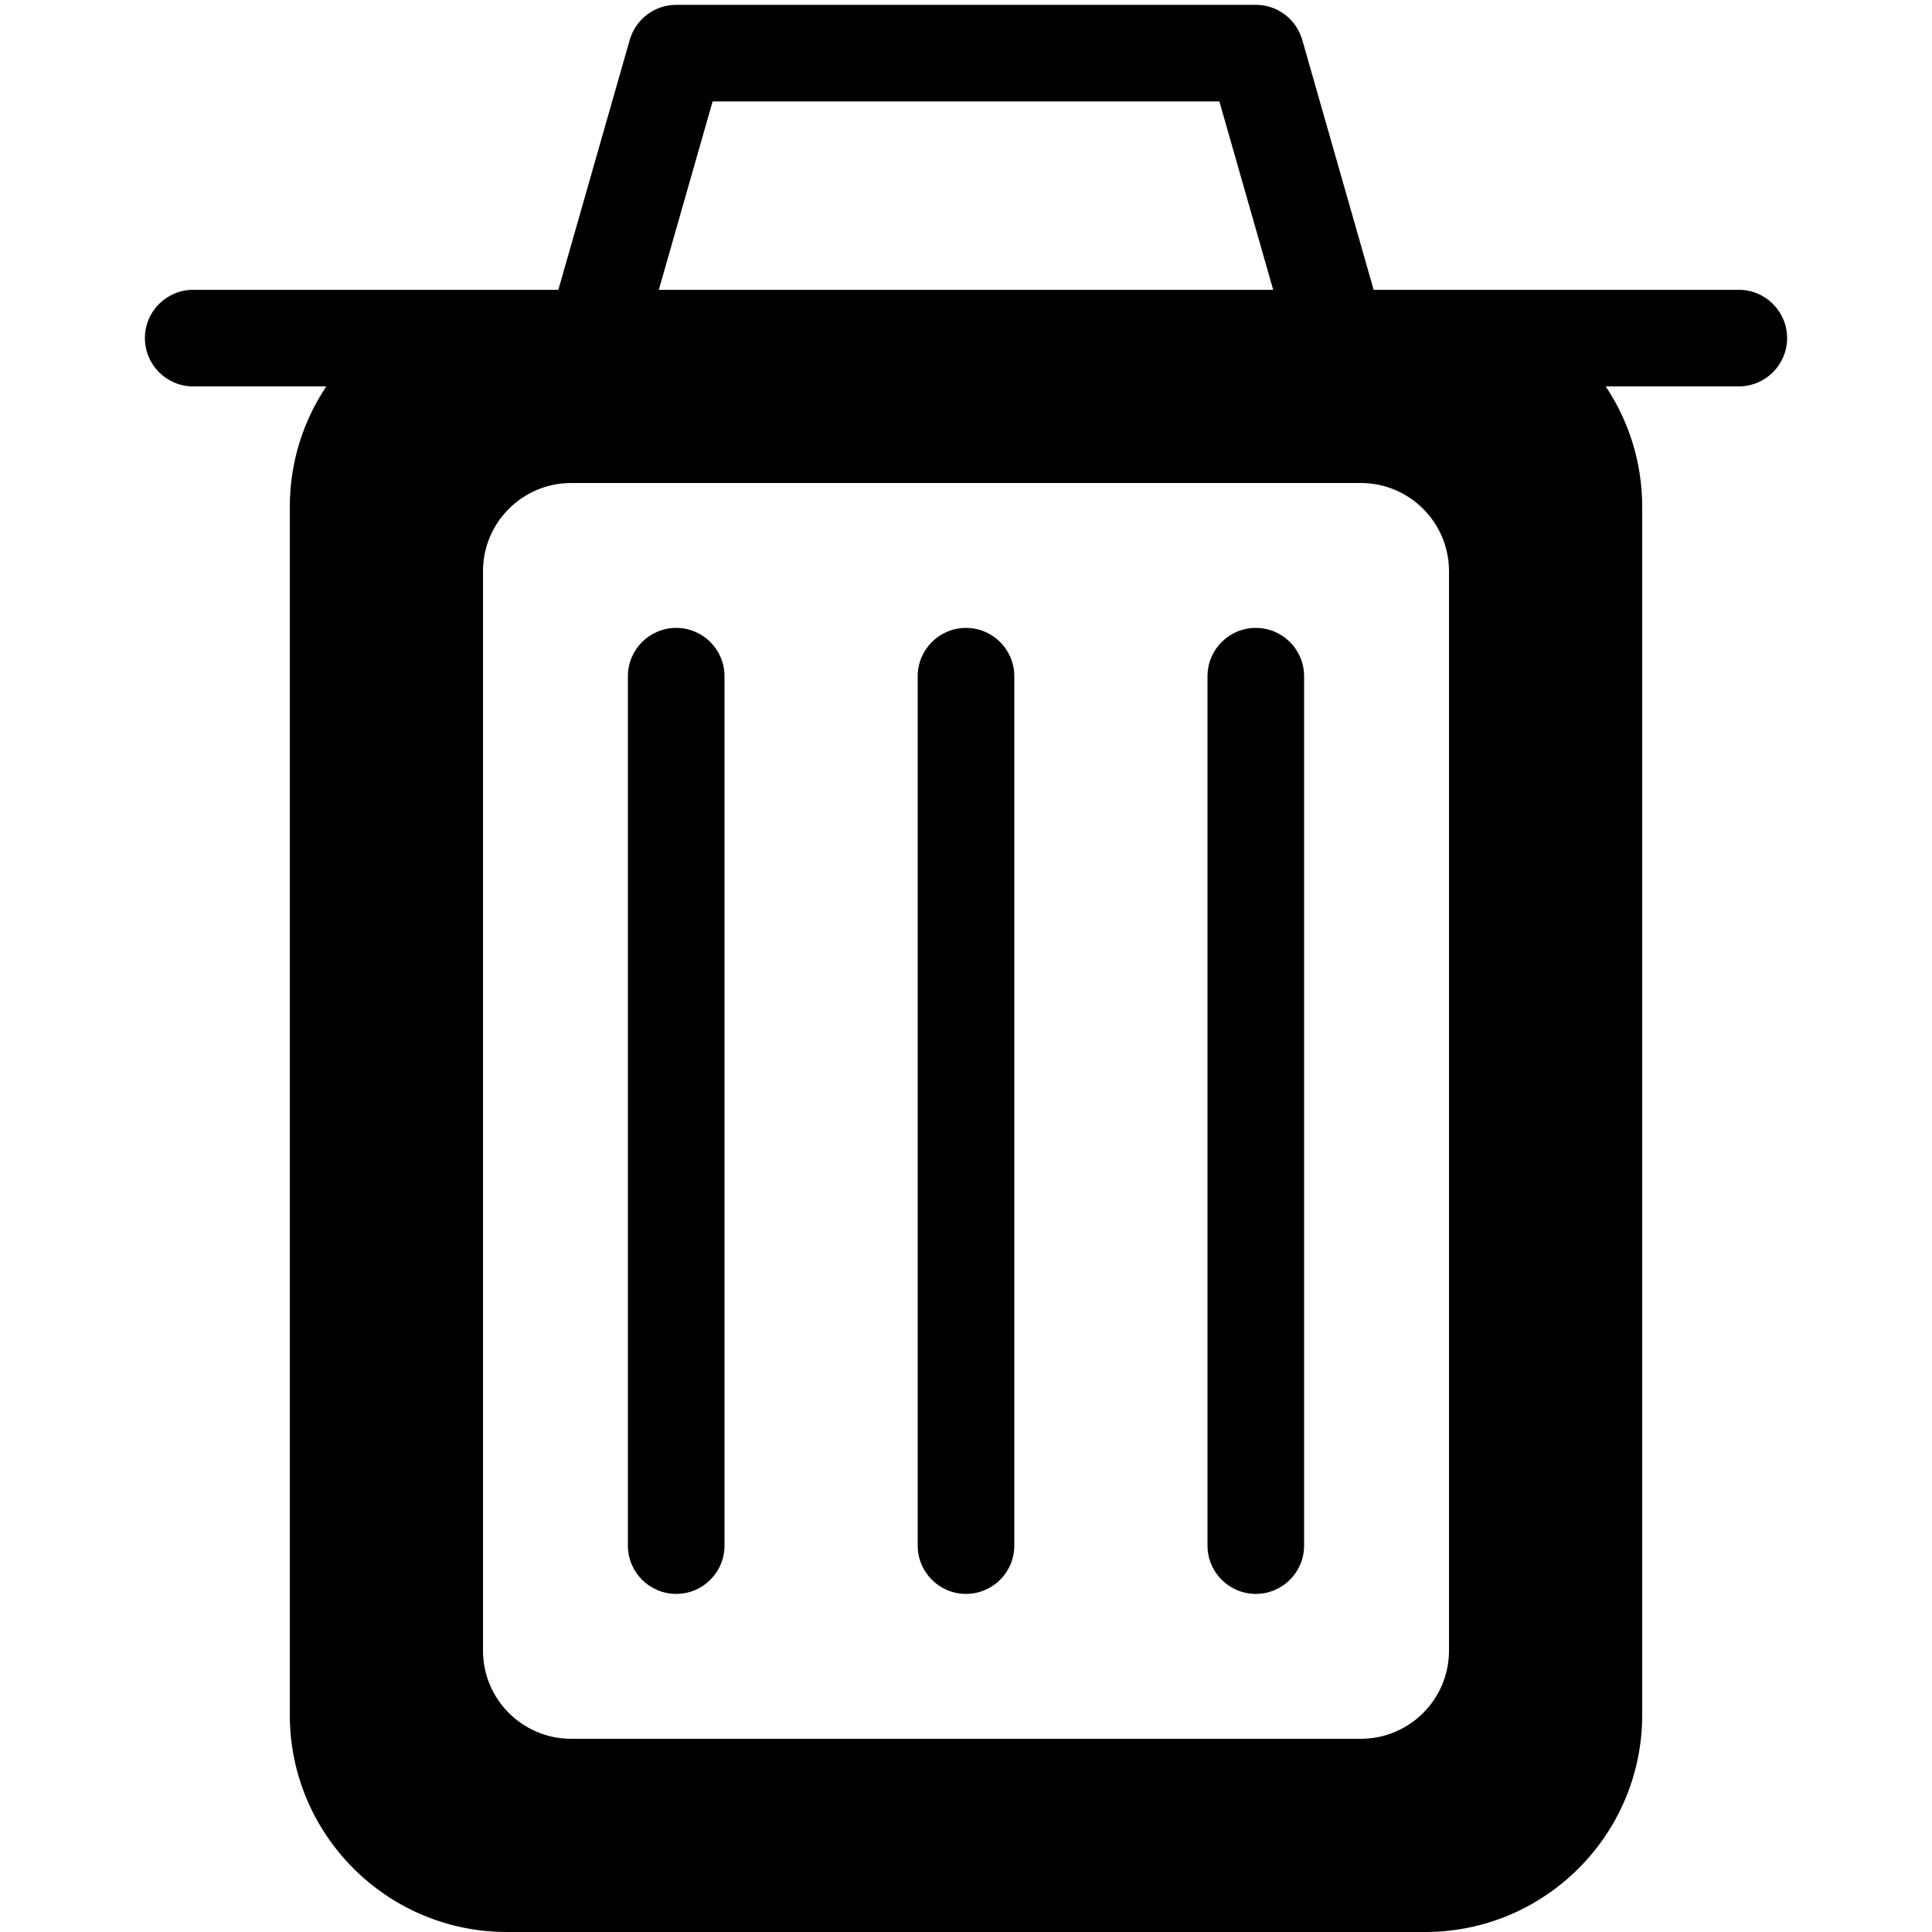 <?xml version="1.0" encoding="UTF-8" standalone="no"?>
<!DOCTYPE svg PUBLIC "-//W3C//DTD SVG 1.1//EN" "http://www.w3.org/Graphics/SVG/1.1/DTD/svg11.dtd">
<svg width="100%" height="100%" viewBox="0 0 20 20" version="1.1" xmlns="http://www.w3.org/2000/svg" xmlns:xlink="http://www.w3.org/1999/xlink" xml:space="preserve" xmlns:serif="http://www.serif.com/" style="fill-rule:evenodd;clip-rule:evenodd;stroke-linejoin:round;stroke-miterlimit:2;">
    <g transform="matrix(1,0,0,1,-200,-30)">
        <g transform="matrix(1.109,0,0,1.261,-91.041,-15.367)">
            <g id="Save">
            </g>
        </g>
        <g id="StatusGood">
        </g>
        <g id="StatusBad">
        </g>
        <g id="StatusPaused">
        </g>
        <g id="StatusPlaying">
        </g>
        <g id="StatusUnknown">
        </g>
        <g transform="matrix(1.109,0,0,1.261,-66.323,-15.367)">
            <g id="Load">
            </g>
        </g>
        <g id="vThis">
        </g>
        <g id="vBegin">
        </g>
        <g id="vMin">
        </g>
        <g transform="matrix(1.152,0,0,1.311,-21.961,-46.862)">
            <g id="vMax">
            </g>
        </g>
        <g id="vEnd">
        </g>
        <g id="Reconnect">
        </g>
        <g id="Menu">
        </g>
        <g id="EnterFullscreen">
        </g>
        <g id="LeaveFullscreen">
        </g>
        <g id="Switch2Video">
        </g>
        <g id="Switch2Audio">
        </g>
        <g id="Artist" transform="matrix(1.2,0,0,1.2,-22.6,-16)">
            <g id="Member-Right" serif:id="Member Right">
            </g>
            <g id="Member-Left" serif:id="Member Left">
            </g>
            <g id="Lead-Member" serif:id="Lead Member">
            </g>
        </g>
        <g id="Album">
        </g>
        <g id="Song">
        </g>
        <g id="Video">
        </g>
        <g id="Remove">
        </g>
        <g id="Insert">
        </g>
        <g id="Append">
        </g>
        <g id="Next">
        </g>
        <g id="Pause">
        </g>
        <g id="Play">
        </g>
        <g id="Disable">
        </g>
        <g id="Hate" transform="matrix(1,0,-2.46519e-32,1,25,-0.5)">
            <g transform="matrix(1,0,2.46519e-32,1,-25,0.5)">
                <path d="M203.378,34L202,34C201.724,34 201.5,33.776 201.5,33.5C201.5,33.224 201.724,33 202,33L205.78,33L206.519,30.413C206.581,30.198 206.777,30.05 207,30.05L213,30.05C213.223,30.05 213.419,30.198 213.481,30.413L214.22,33L218,33C218.276,33 218.5,33.224 218.5,33.5C218.5,33.776 218.276,34 218,34L216.622,34C216.861,34.357 217,34.786 217,35.247L217,47.753C217,48.993 215.993,50 214.753,50L205.247,50C204.007,50 203,48.993 203,47.753L203,35.247C203,34.786 203.139,34.357 203.378,34ZM215,35.913C215,35.409 214.591,35 214.087,35L205.913,35C205.409,35 205,35.409 205,35.913L205,47.087C205,47.591 205.409,48 205.913,48L214.087,48C214.591,48 215,47.591 215,47.087L215,35.913ZM213.18,33L212.623,31.05L207.377,31.05L206.82,33L213.18,33Z"/>
            </g>
            <g transform="matrix(1,0,2.46519e-32,1,-25,0.5)">
                <path d="M206.5,37L206.5,46C206.5,46.276 206.724,46.5 207,46.5C207.276,46.5 207.5,46.276 207.5,46L207.5,37C207.5,36.724 207.276,36.5 207,36.5C206.724,36.5 206.5,36.724 206.5,37Z"/>
            </g>
            <g transform="matrix(1,0,2.46519e-32,1,-25,0.5)">
                <path d="M212.5,37L212.5,46C212.5,46.276 212.724,46.5 213,46.5C213.276,46.5 213.5,46.276 213.5,46L213.5,37C213.5,36.724 213.276,36.5 213,36.5C212.724,36.5 212.5,36.724 212.5,37Z"/>
            </g>
            <g transform="matrix(1,0,2.46519e-32,1,-25,0.5)">
                <path d="M209.5,37L209.5,46C209.5,46.276 209.724,46.5 210,46.5C210.276,46.5 210.5,46.276 210.5,46L210.5,37C210.5,36.724 210.276,36.5 210,36.5C209.724,36.5 209.5,36.724 209.5,37Z"/>
            </g>
        </g>
        <g id="LiveRecording" transform="matrix(1.2,0,0,1.2,102.4,-65.996)">
            <g id="Member-Right1" serif:id="Member Right">
            </g>
            <g id="Member-Left1" serif:id="Member Left">
            </g>
            <g id="Lead-Member1" serif:id="Lead Member">
            </g>
        </g>
        <g id="LyricsVideo">
        </g>
        <g id="BadAudio">
        </g>
        <g id="Like">
        </g>
        <g id="Dislike">
        </g>
        <g id="Favorite">
        </g>
    </g>
</svg>
